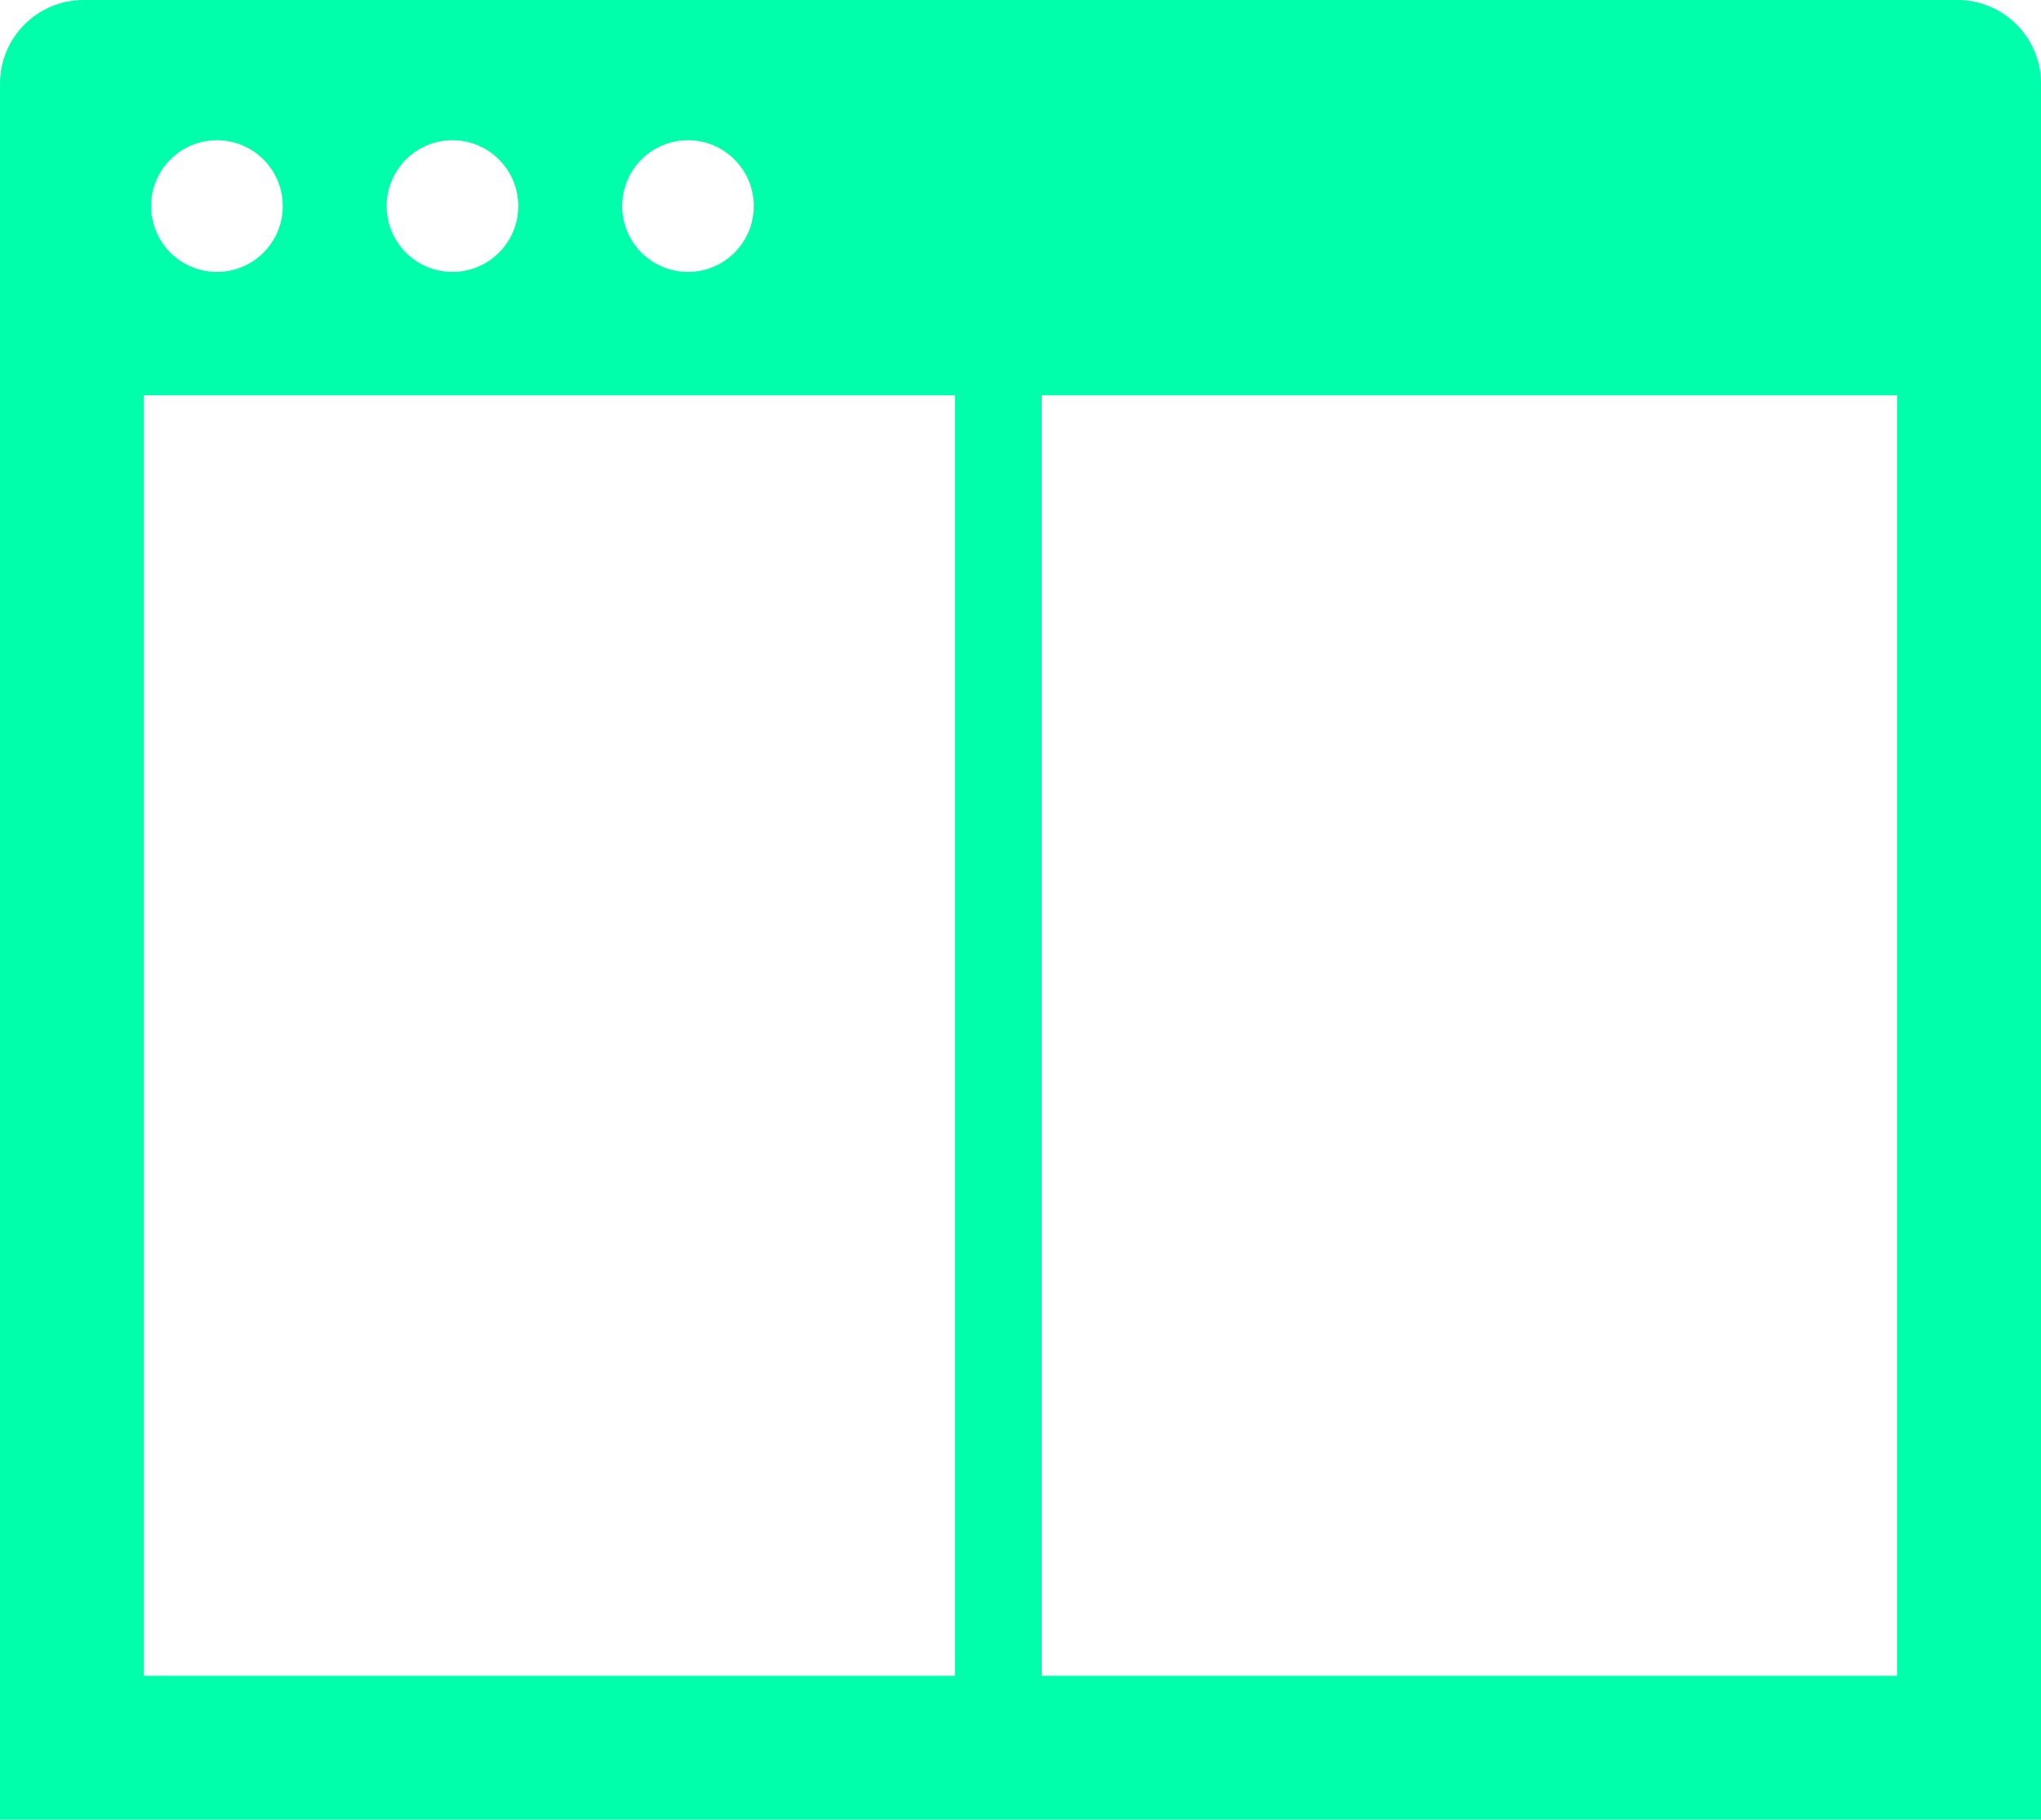 <?xml version="1.0" encoding="utf-8"?>
<!-- Generator: Adobe Illustrator 16.0.0, SVG Export Plug-In . SVG Version: 6.00 Build 0)  -->
<!DOCTYPE svg PUBLIC "-//W3C//DTD SVG 1.1//EN" "http://www.w3.org/Graphics/SVG/1.1/DTD/svg11.dtd">
<svg version="1.1" id="Layer_1" xmlns="http://www.w3.org/2000/svg" xmlns:xlink="http://www.w3.org/1999/xlink" x="0px" y="0px"
	 width="66.454px" height="59.239px" viewBox="0 0 66.454 59.239" enable-background="new 0 0 66.454 59.239" xml:space="preserve">
<path fill="#00FFAA" d="M63.733,0H2.722C1.217,0,0,1.221,0,2.722v5.466v3.103v47.95h66.454V11.29V8.188V2.722
	C66.454,1.221,65.234,0,63.733,0z M22.399,4.565c1.185,0,2.143,0.961,2.143,2.143c0,1.187-0.958,2.145-2.143,2.145
	c-1.182,0-2.142-0.958-2.142-2.145C20.258,5.526,21.218,4.565,22.399,4.565z M14.731,4.565c1.182,0,2.143,0.961,2.143,2.143
	c0,1.187-0.961,2.145-2.143,2.145c-1.184,0-2.142-0.958-2.142-2.145C12.59,5.526,13.548,4.565,14.731,4.565z M7.061,4.565
	c1.185,0,2.145,0.961,2.145,2.143c0,1.187-0.96,2.145-2.145,2.145c-1.182,0-2.142-0.958-2.142-2.145
	C4.919,5.526,5.879,4.565,7.061,4.565z M4.684,12.869h26.408v41.687H4.684V12.869z M61.771,54.556H33.918V12.869h27.853V54.556z"/>
</svg>
